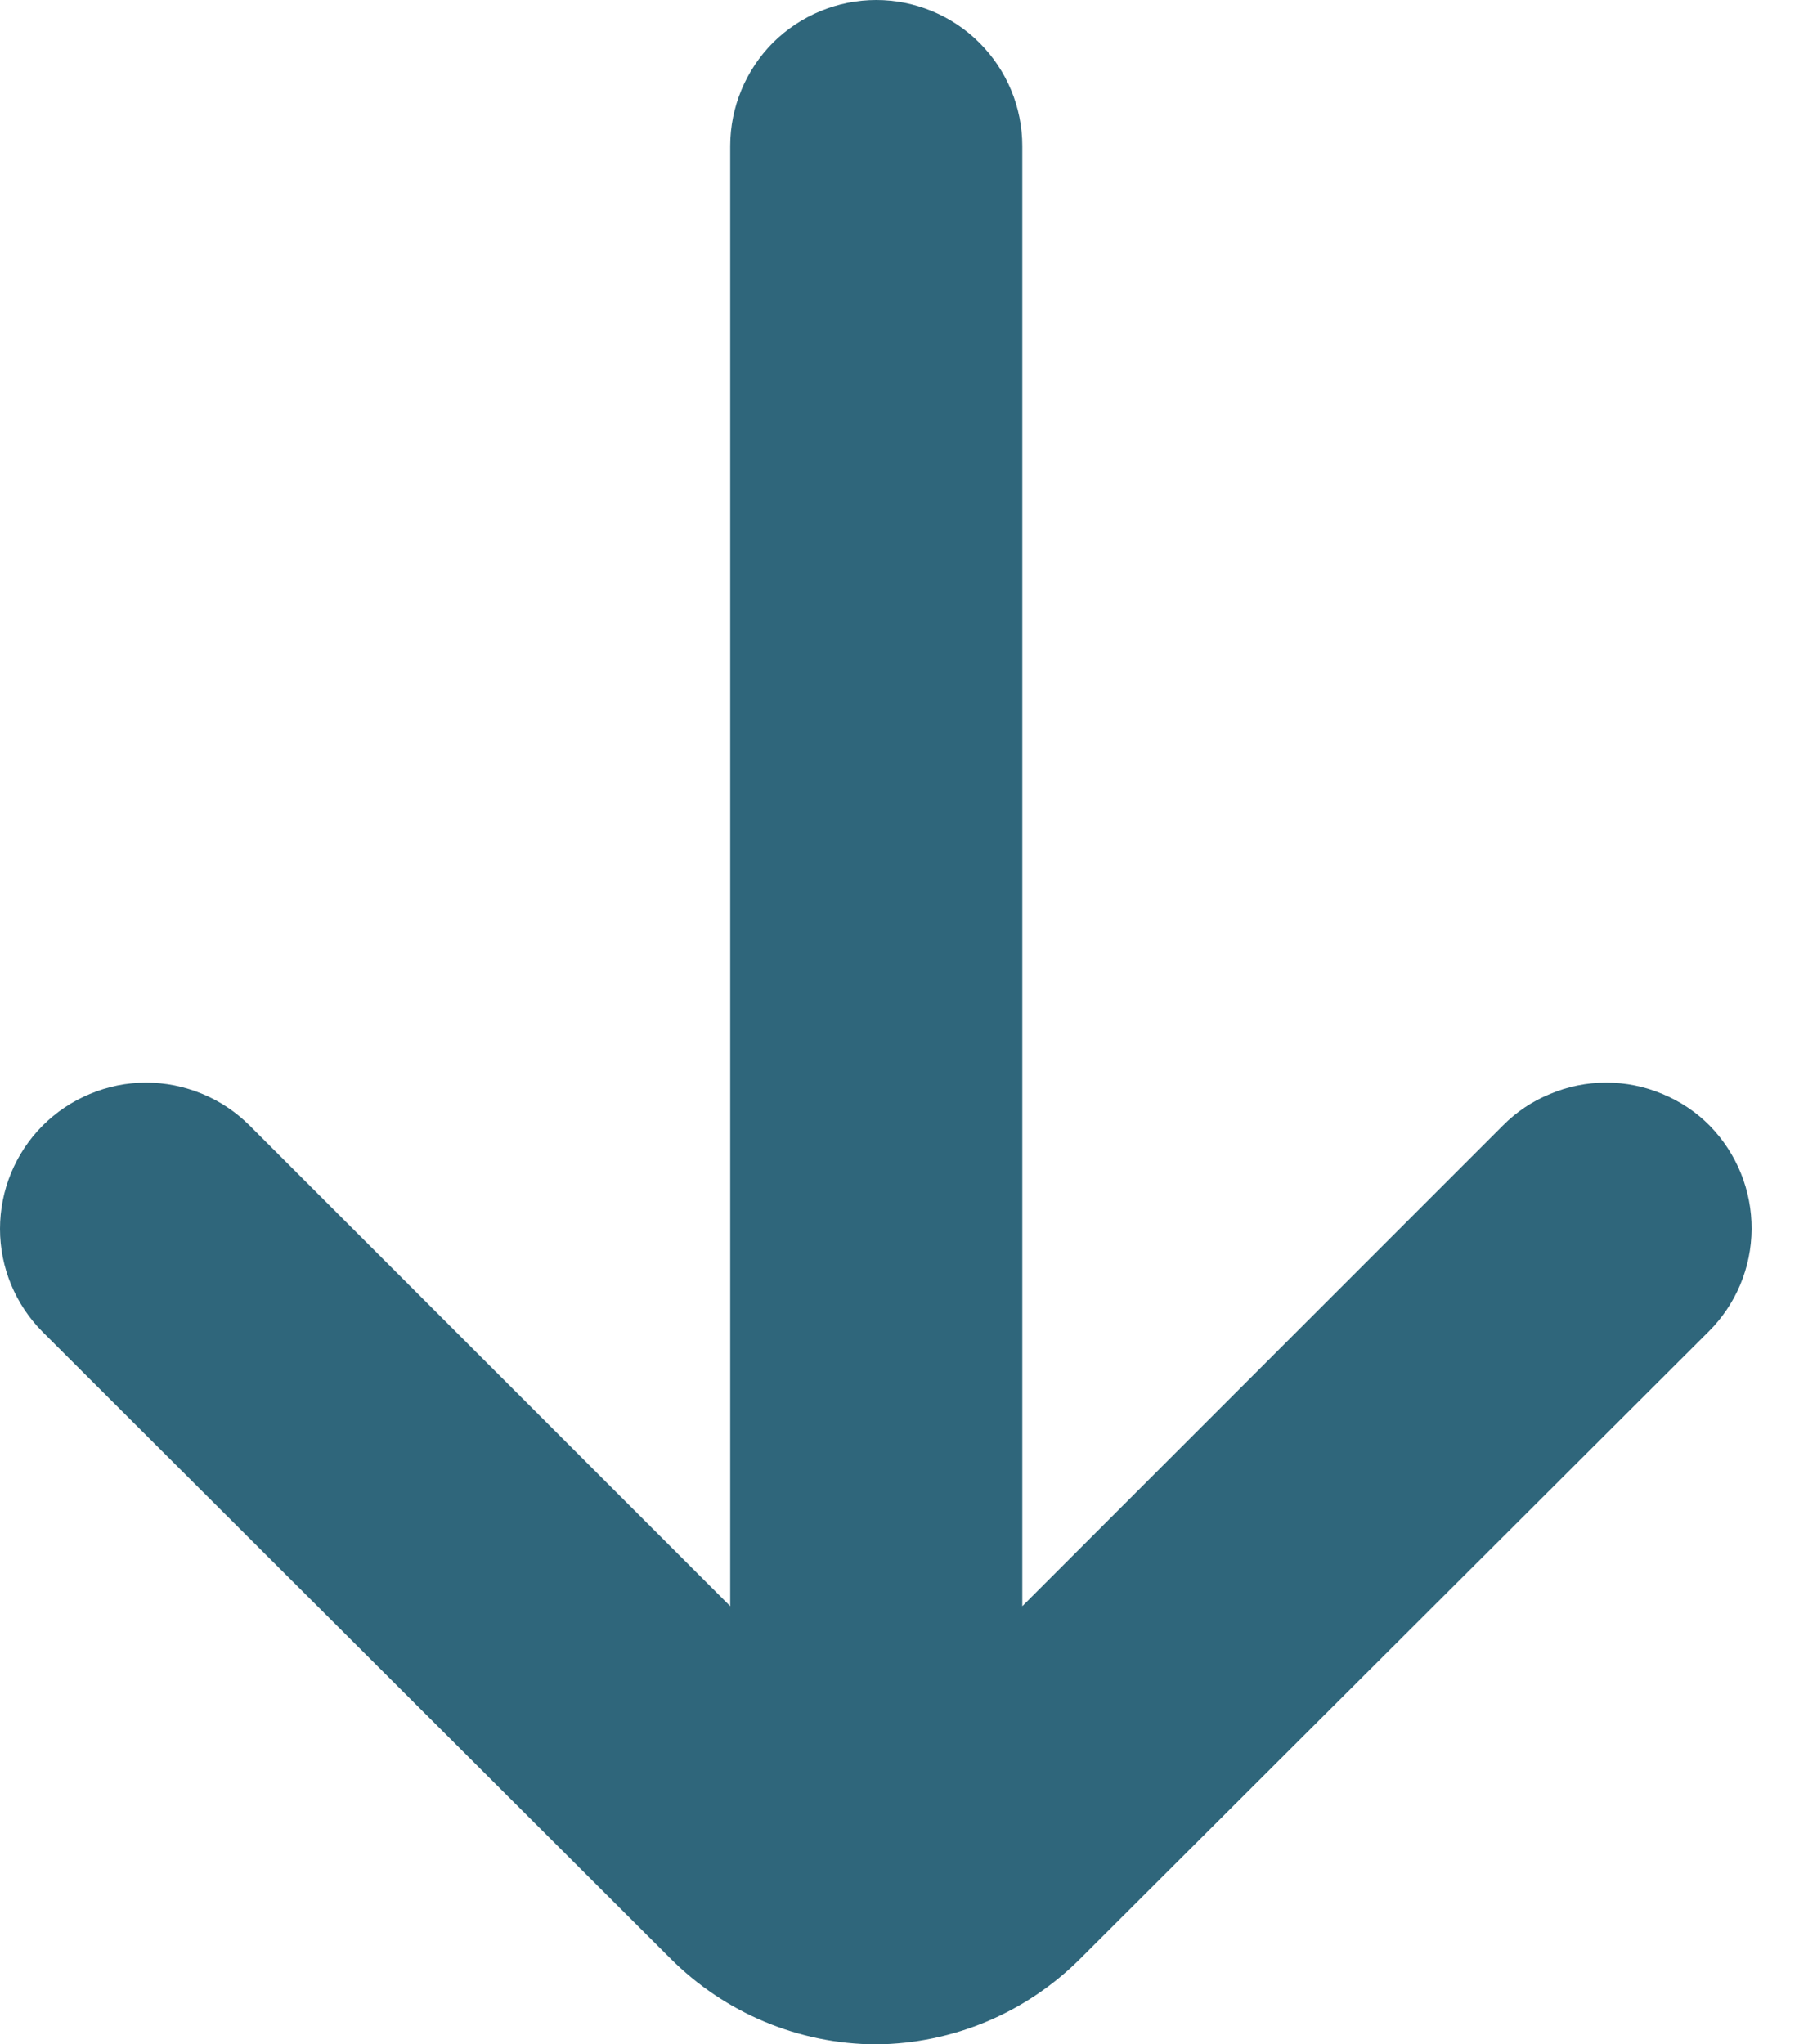 <svg width="8" height="9" viewBox="0 0 8 9" fill="none" xmlns="http://www.w3.org/2000/svg">
<path d="M7.528 4.956C7.469 4.896 7.397 4.848 7.319 4.816C7.241 4.783 7.157 4.766 7.072 4.766C6.987 4.766 6.903 4.783 6.825 4.816C6.746 4.848 6.675 4.896 6.616 4.956L4.501 7.071V0.643C4.501 0.472 4.433 0.309 4.312 0.188C4.192 0.068 4.028 0 3.858 0C3.687 0 3.524 0.068 3.403 0.188C3.283 0.309 3.215 0.472 3.215 0.643V7.071L1.1 4.956C1.04 4.896 0.969 4.848 0.891 4.816C0.812 4.783 0.728 4.766 0.643 4.766C0.559 4.766 0.474 4.783 0.396 4.816C0.318 4.848 0.247 4.896 0.187 4.956C0.067 5.077 0 5.24 0 5.41C0 5.579 0.067 5.742 0.187 5.863L2.951 8.621C3.191 8.862 3.517 8.999 3.858 9C4.196 8.997 4.519 8.861 4.758 8.621L7.522 5.863C7.643 5.743 7.711 5.581 7.712 5.411C7.713 5.241 7.647 5.078 7.528 4.956Z" fill="#2F667B"/>
</svg>
